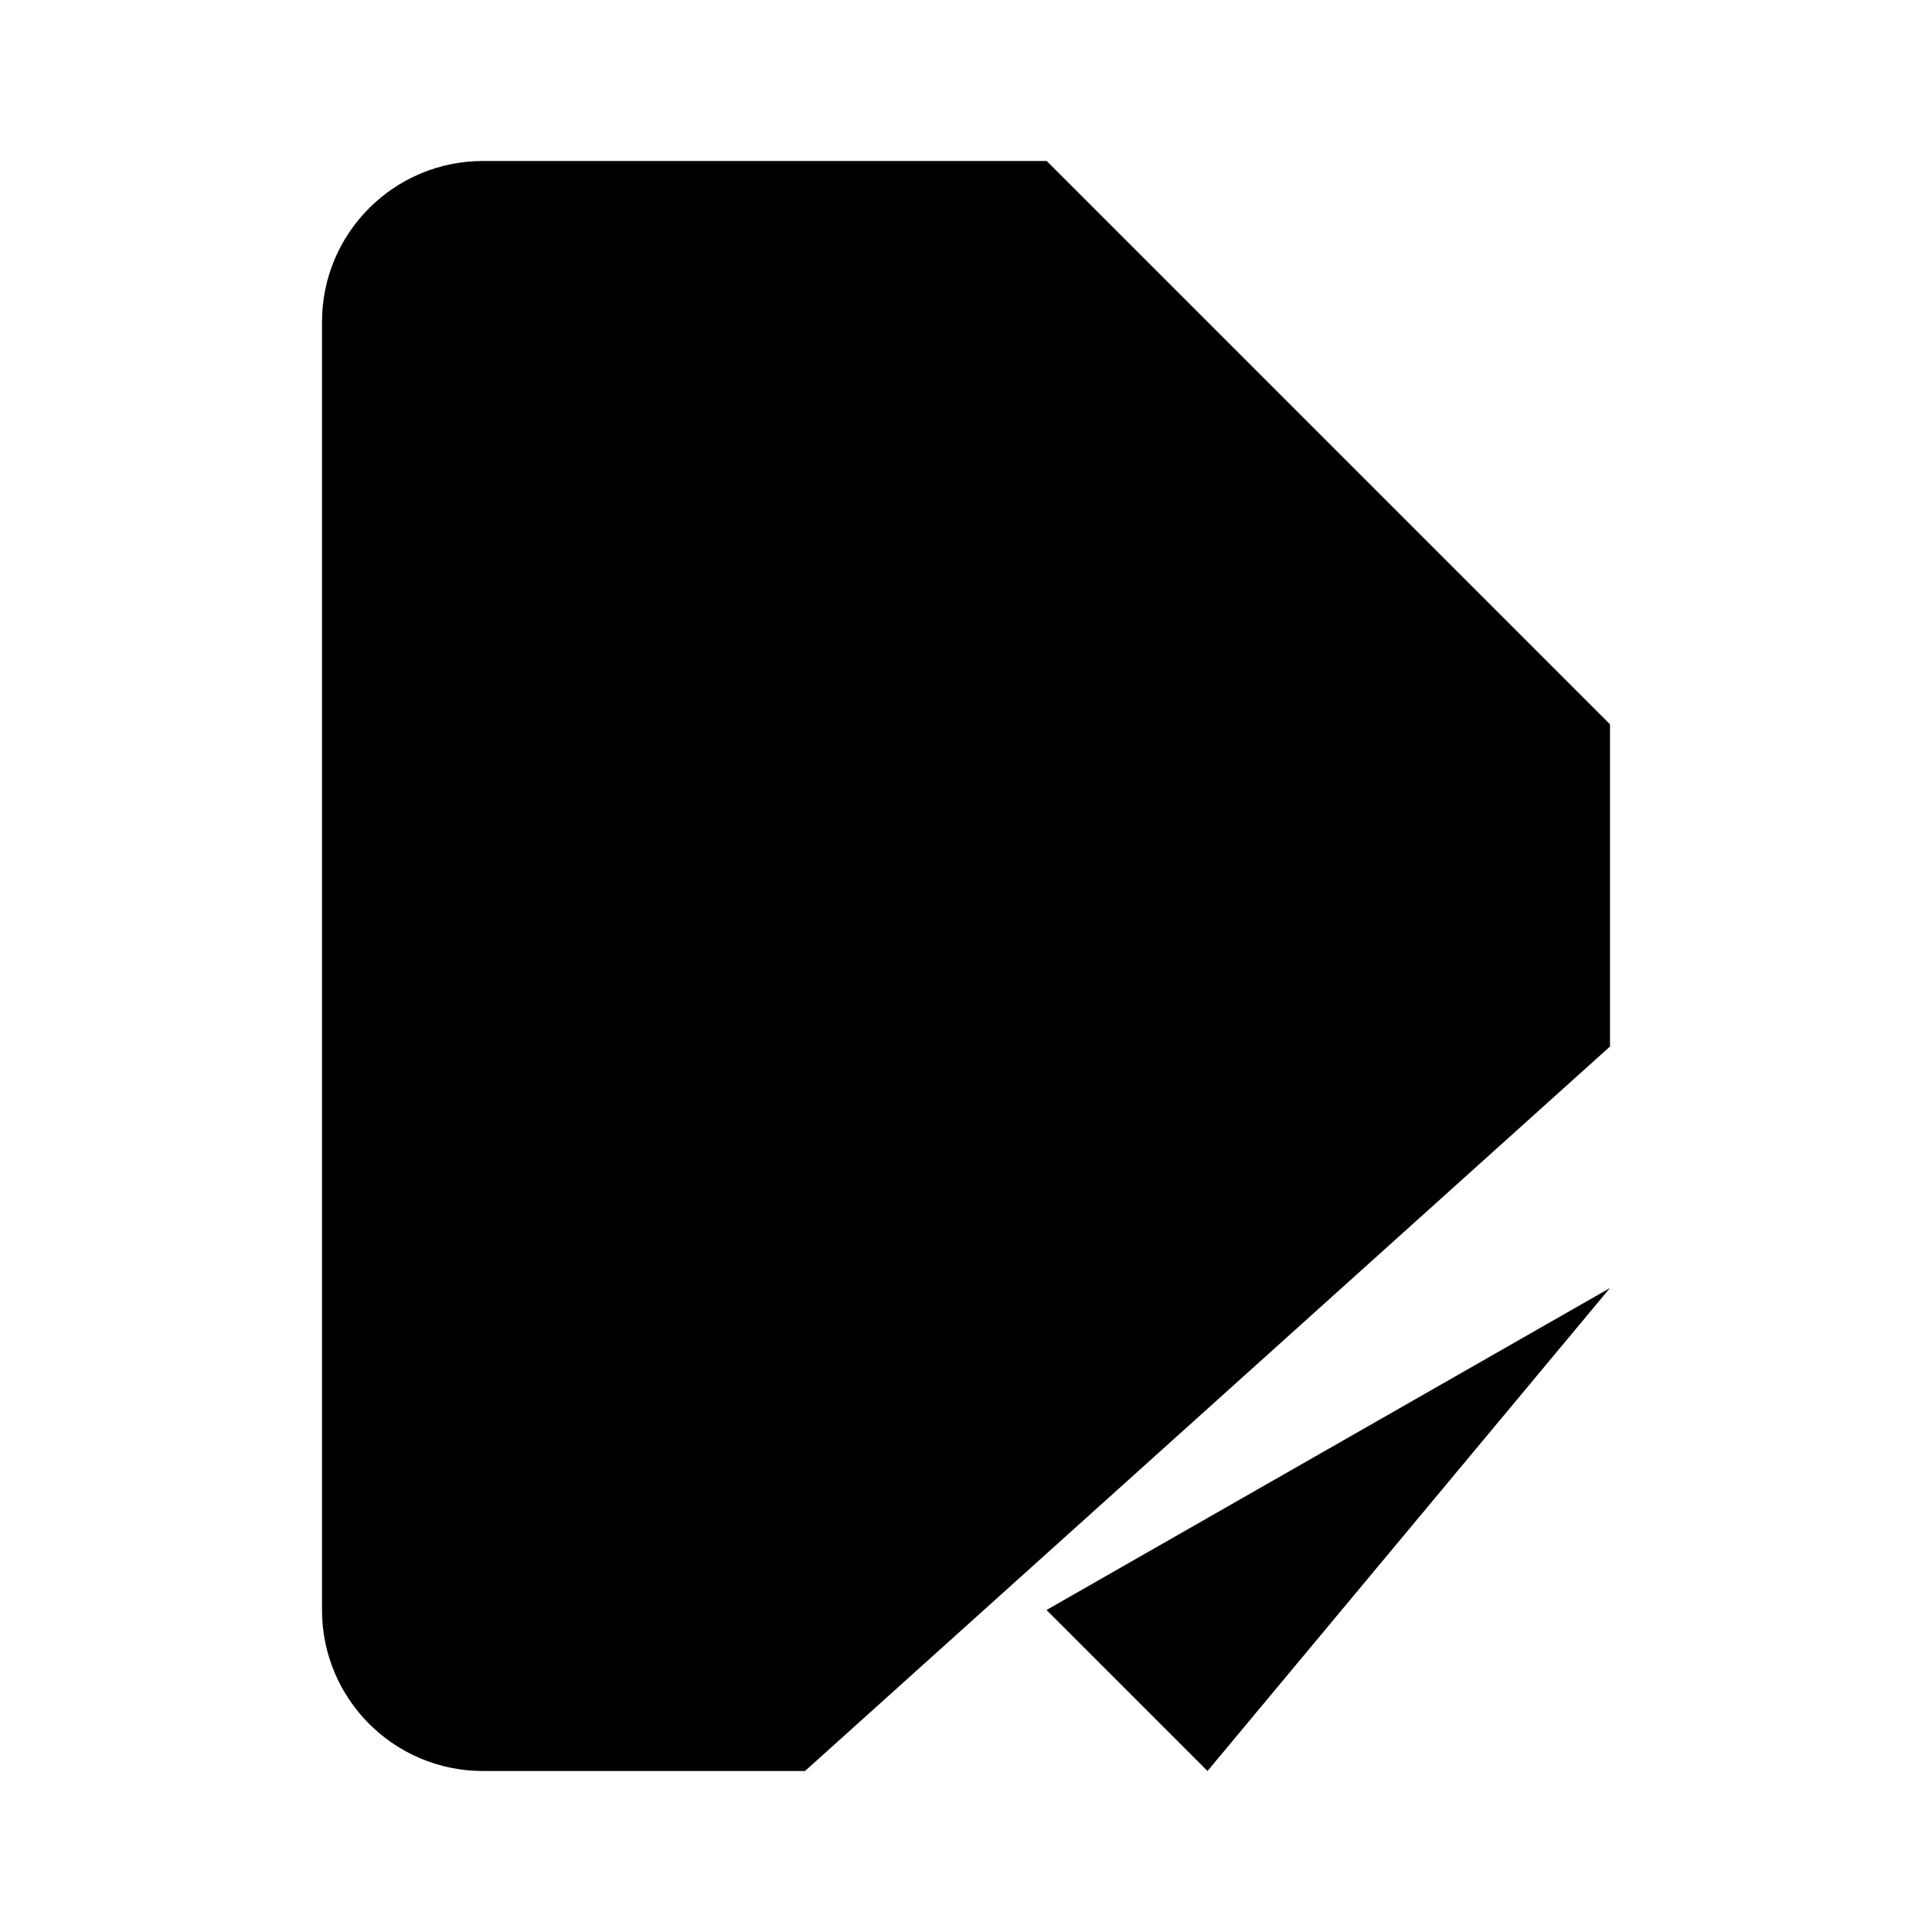<svg viewBox="0 0 24 24" xmlns="http://www.w3.org/2000/svg"><path d="M20 16L15 22L13 20"/><path d="M20 13V9L13 2H6C4.895 2 4 2.895 4 4V20C4 21.105 4.895 22 6 22H10"/><path d="M13 2V7C13 8.105 13.895 9 15 9H20"/></svg>